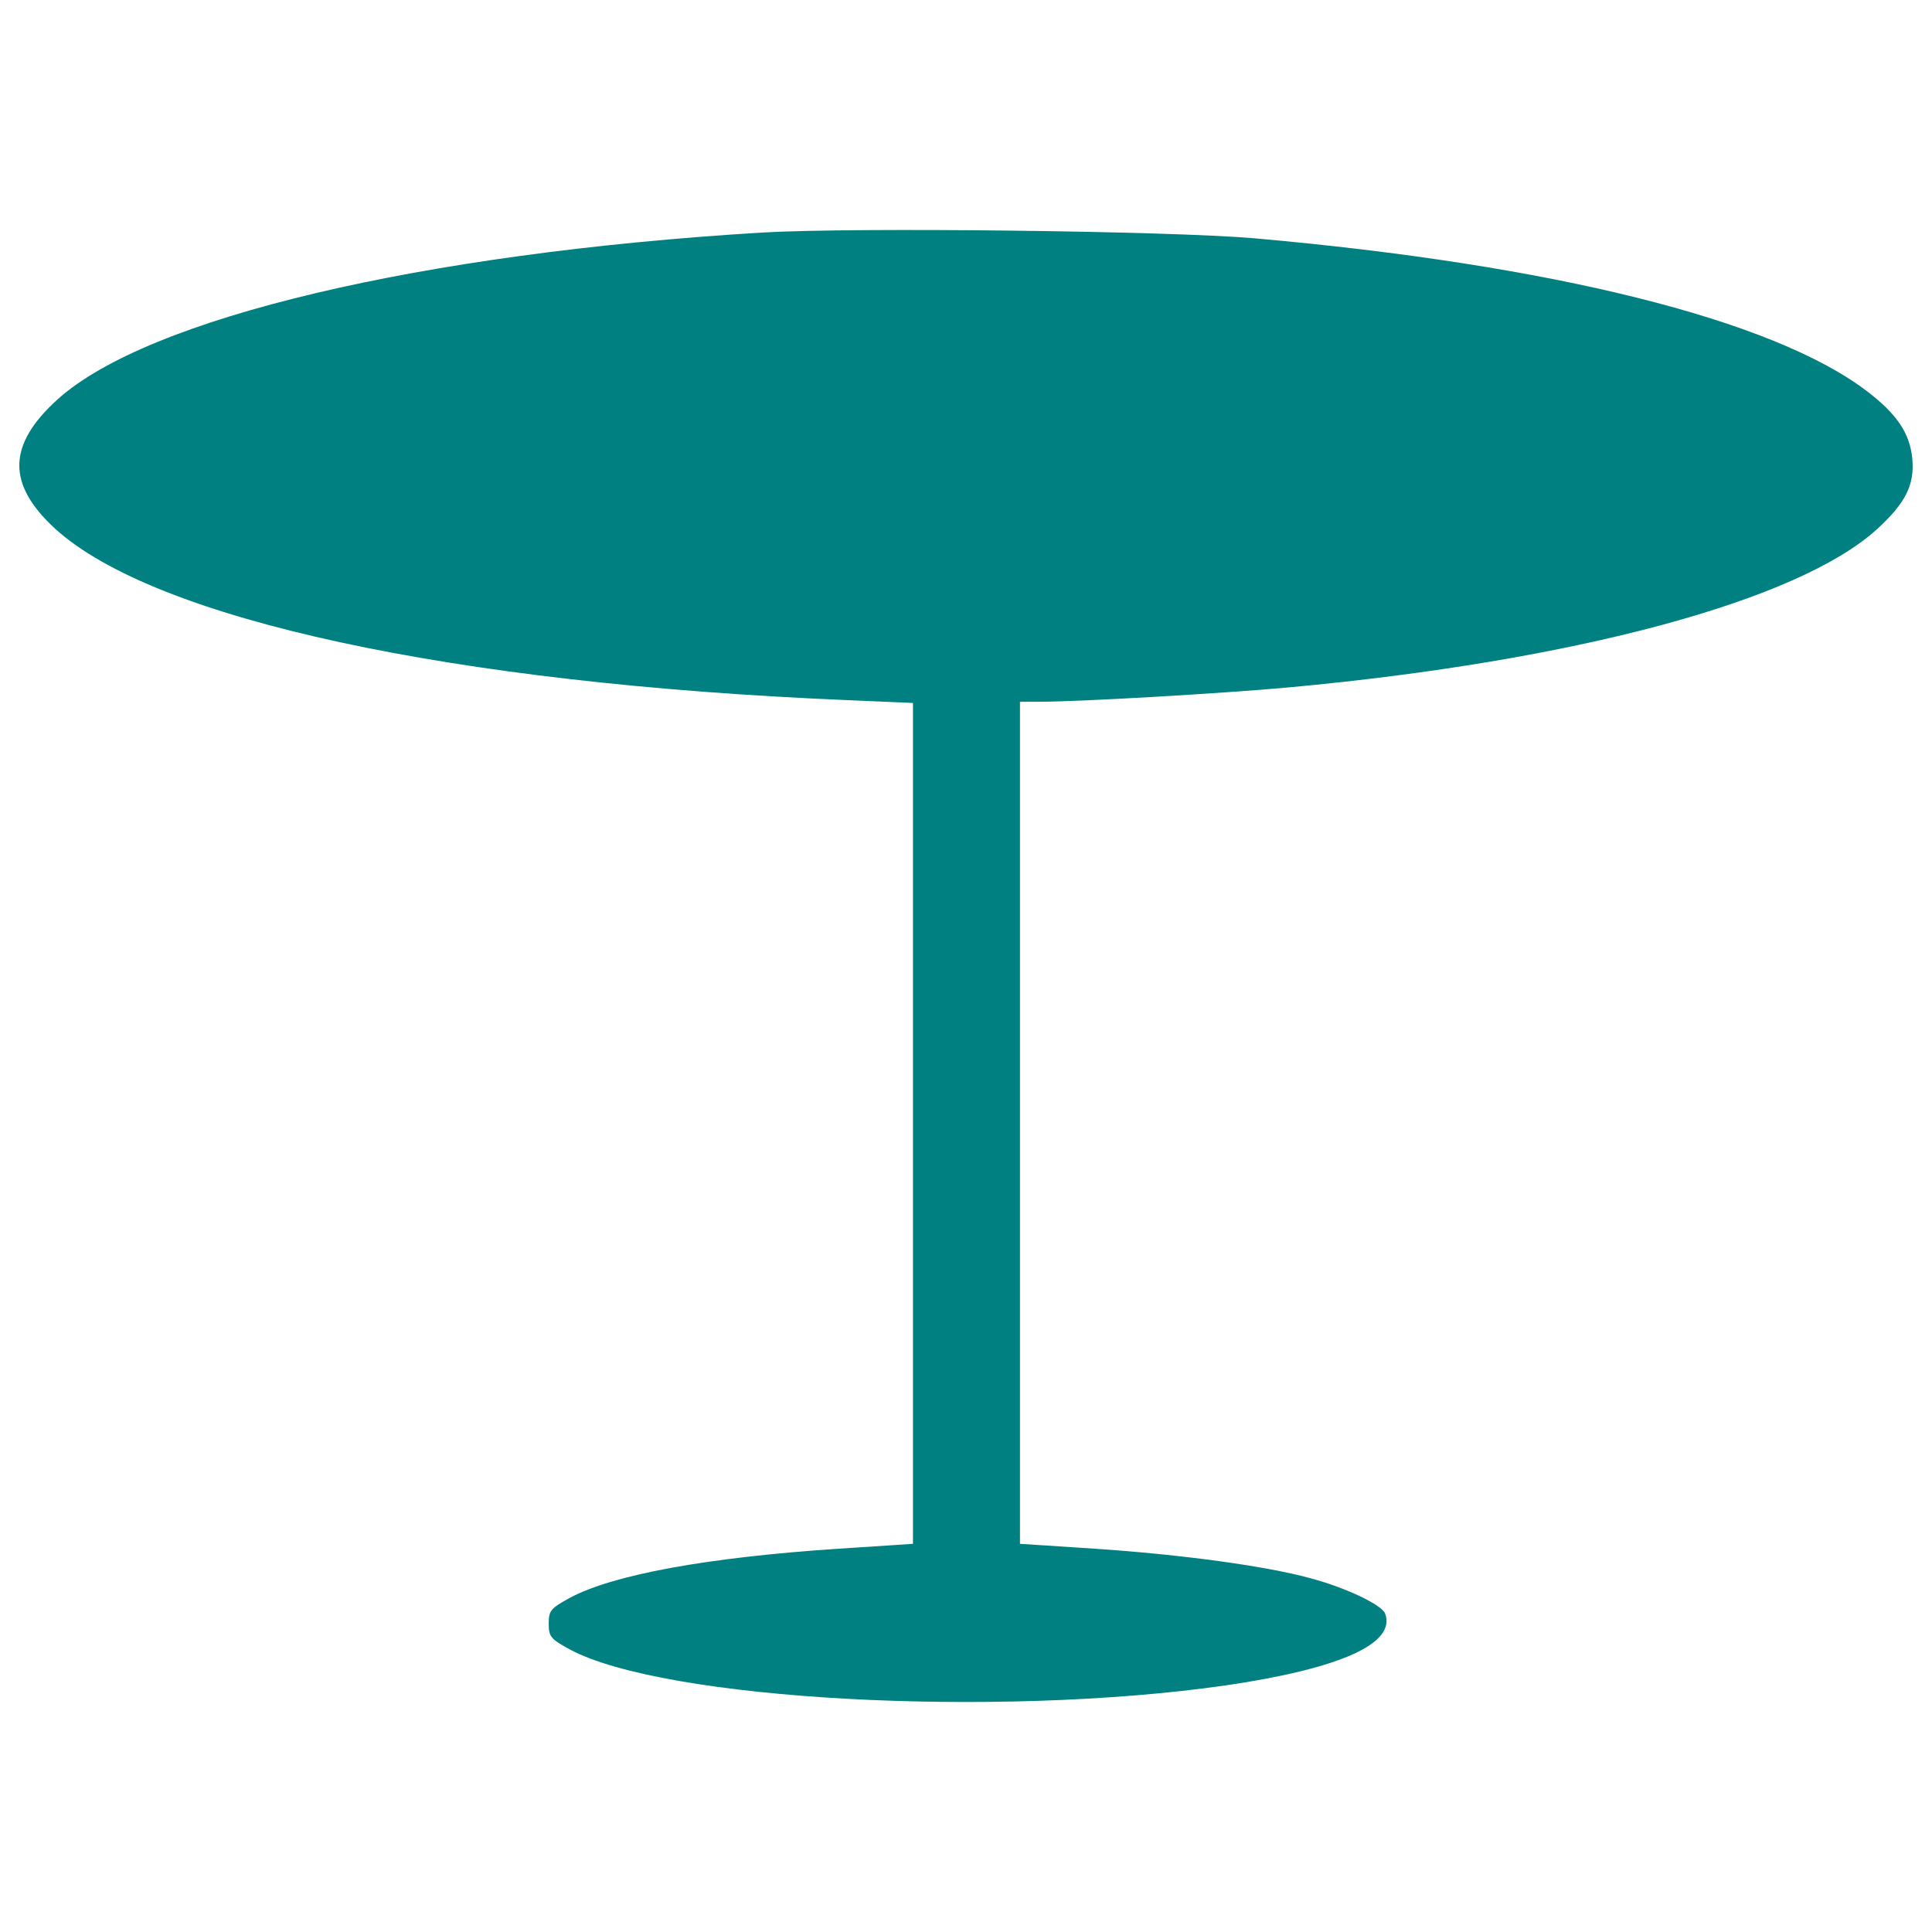 <?xml version="1.0" encoding="UTF-8" standalone="no"?>
<!-- Svg Vector Icons : http://www.onlinewebfonts.com/icon -->

<svg
   xmlns:dc="http://purl.org/dc/elements/1.1/"
   xmlns:cc="http://creativecommons.org/ns#"
   xmlns:rdf="http://www.w3.org/1999/02/22-rdf-syntax-ns#"
   xmlns:svg="http://www.w3.org/2000/svg"
   xmlns="http://www.w3.org/2000/svg"
   xmlns:sodipodi="http://sodipodi.sourceforge.net/DTD/sodipodi-0.dtd"
   xmlns:inkscape="http://www.inkscape.org/namespaces/inkscape"
   version="1.1"
   x="0px"
   y="0px"
   viewBox="0 0 1000 1000"
   enable-background="new 0 0 1000 1000"
   xml:space="preserve"
   id="svg10"
   sodipodi:docname="table-green.svg"
   inkscape:version="0.92.5 (2060ec1f9f, 2020-04-08)"><defs
   id="defs14" /><sodipodi:namedview
   pagecolor="#ffffff"
   bordercolor="#666666"
   borderopacity="1"
   objecttolerance="10"
   gridtolerance="10"
   guidetolerance="10"
   inkscape:pageopacity="0"
   inkscape:pageshadow="2"
   inkscape:window-width="1920"
   inkscape:window-height="966"
   id="namedview12"
   showgrid="false"
   inkscape:zoom="0.6675088"
   inkscape:cx="479.91439"
   inkscape:cy="555.58644"
   inkscape:window-x="1366"
   inkscape:window-y="27"
   inkscape:window-maximized="1"
   inkscape:current-layer="g6" />
<g
   id="g8"><g
     transform="translate(0,511) scale(0.1,-0.1)"
     id="g6"><path
       d="M3948,3906.5c-1766.1-106.5-3182.7-441-3651.4-864.9c-257.8-234.3-262-436.7-12.8-666.8c515.5-470.8,2051.5-803.1,4096.6-888.4l345.1-14.9V-703.6v-2177.2l-387.7-25.5c-675.3-44.8-1167.4-134.2-1391.1-255.6c-95.9-53.3-106.5-63.9-106.5-132.1c0-68.2,10.6-78.8,106.5-132.1c487.8-264.2,2207-357.9,3397.9-187.5c594.4,87.3,884.1,217.3,824.4,372.8c-19.2,44.7-200.3,132.1-383.5,181.1c-230.1,63.9-671.1,123.6-1116.3,153.4l-389.9,25.5v2179.3v2179.3h102.3c206.7,0,943.7,42.6,1293.1,74.6c1476.3,136.3,2633.1,447.4,3040,818c149.1,136.3,196,230.1,183.2,366.4c-12.8,132.1-80.9,232.2-238.6,351.5c-487.8,368.5-1625.4,651.9-3165.7,788.2C6048.5,3915,4425.2,3934.1,3948,3906.5z"
       id="path4"
       style="fill:#008080" /></g></g>
</svg>